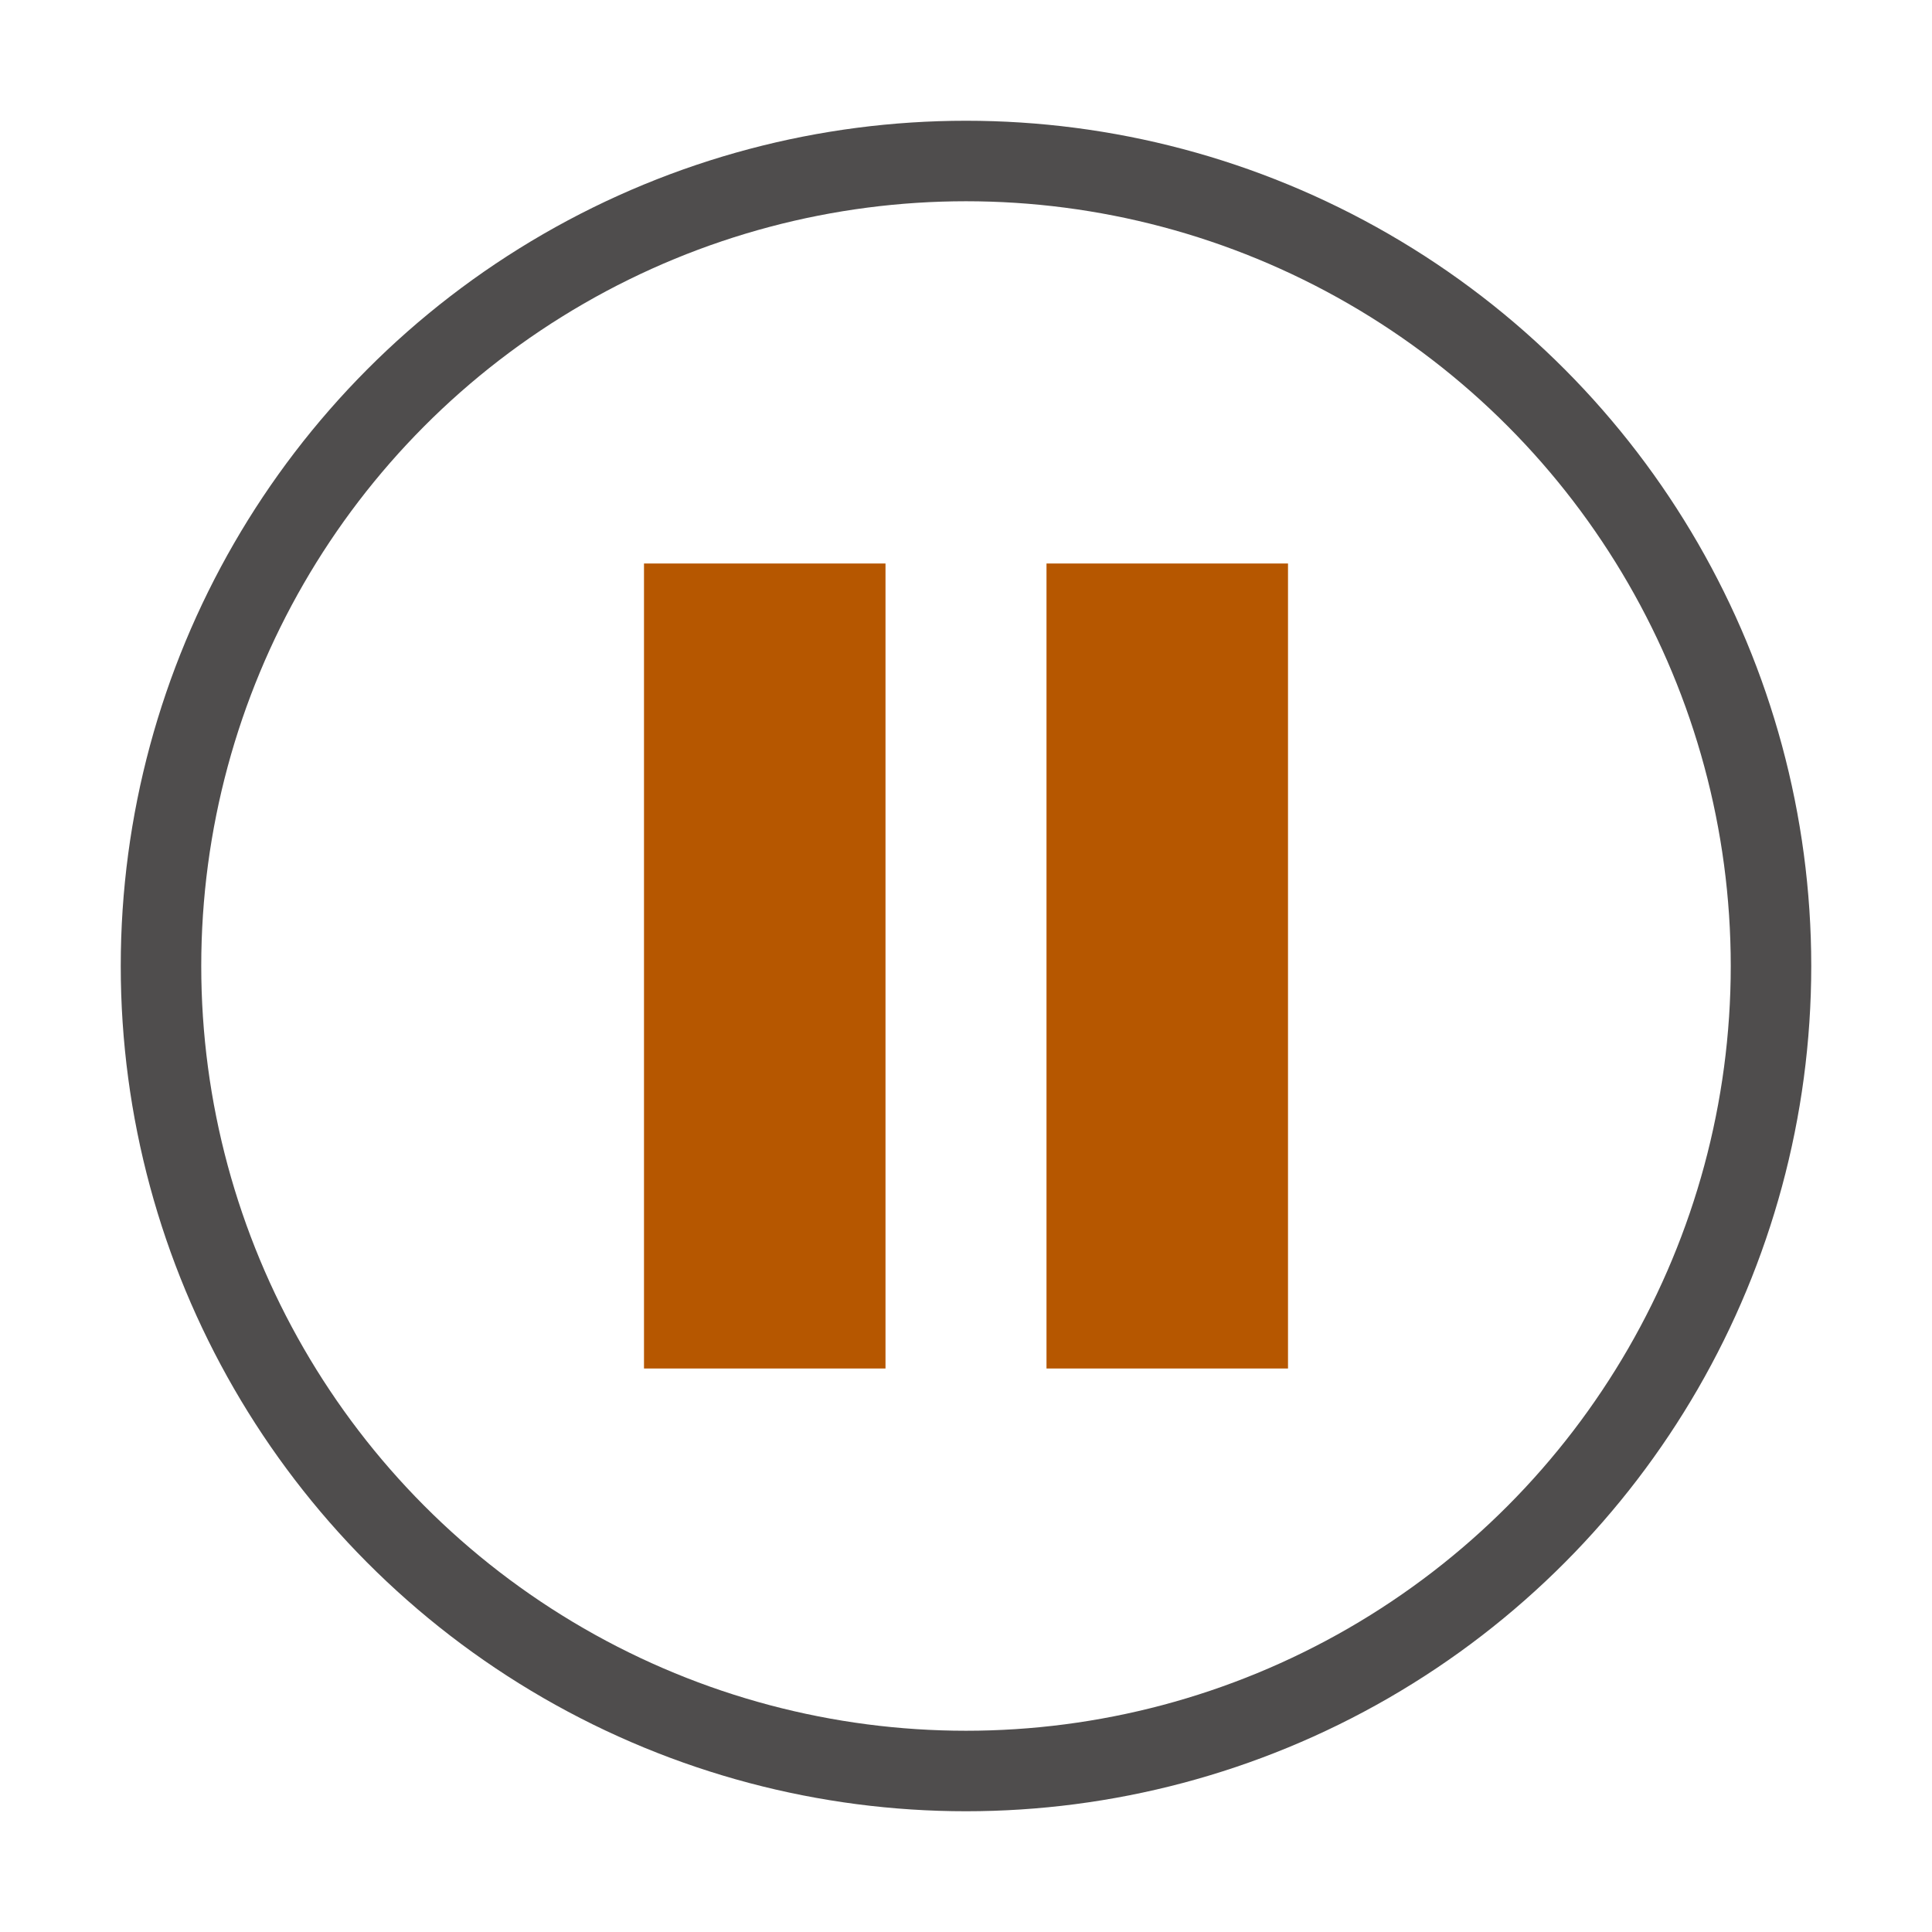 <?xml version="1.0" encoding="UTF-8" standalone="no"?>
<!DOCTYPE svg PUBLIC "-//W3C//DTD SVG 1.1//EN" "http://www.w3.org/Graphics/SVG/1.1/DTD/svg11.dtd">
<svg width="100%" height="100%" viewBox="0 0 24 24" version="1.1" xmlns="http://www.w3.org/2000/svg" xmlns:xlink="http://www.w3.org/1999/xlink" xml:space="preserve" xmlns:serif="http://www.serif.com/" style="fill-rule:evenodd;clip-rule:evenodd;">
    <rect x="0" y="0" width="24" height="24" style="fill-opacity:0;"/>
    <g transform="matrix(1,0,0,1,2,2)">
        <rect x="0" y="0" width="20" height="20" style="fill-opacity:0;"/>
    </g>
    <circle cx="12" cy="12" r="10" style="fill:white;fill-opacity:0;stroke:rgb(79,77,77);stroke-width:1px;"/>
    <g transform="matrix(1,0,0,1,8,7)">
        <rect x="0" y="0" width="8" height="10" style="fill-opacity:0;"/>
    </g>
    <rect x="8" y="7" width="3" height="10" style="fill:rgb(182,87,0);"/>
    <rect x="13" y="7" width="3" height="10" style="fill:rgb(182,87,0);"/>
</svg>

